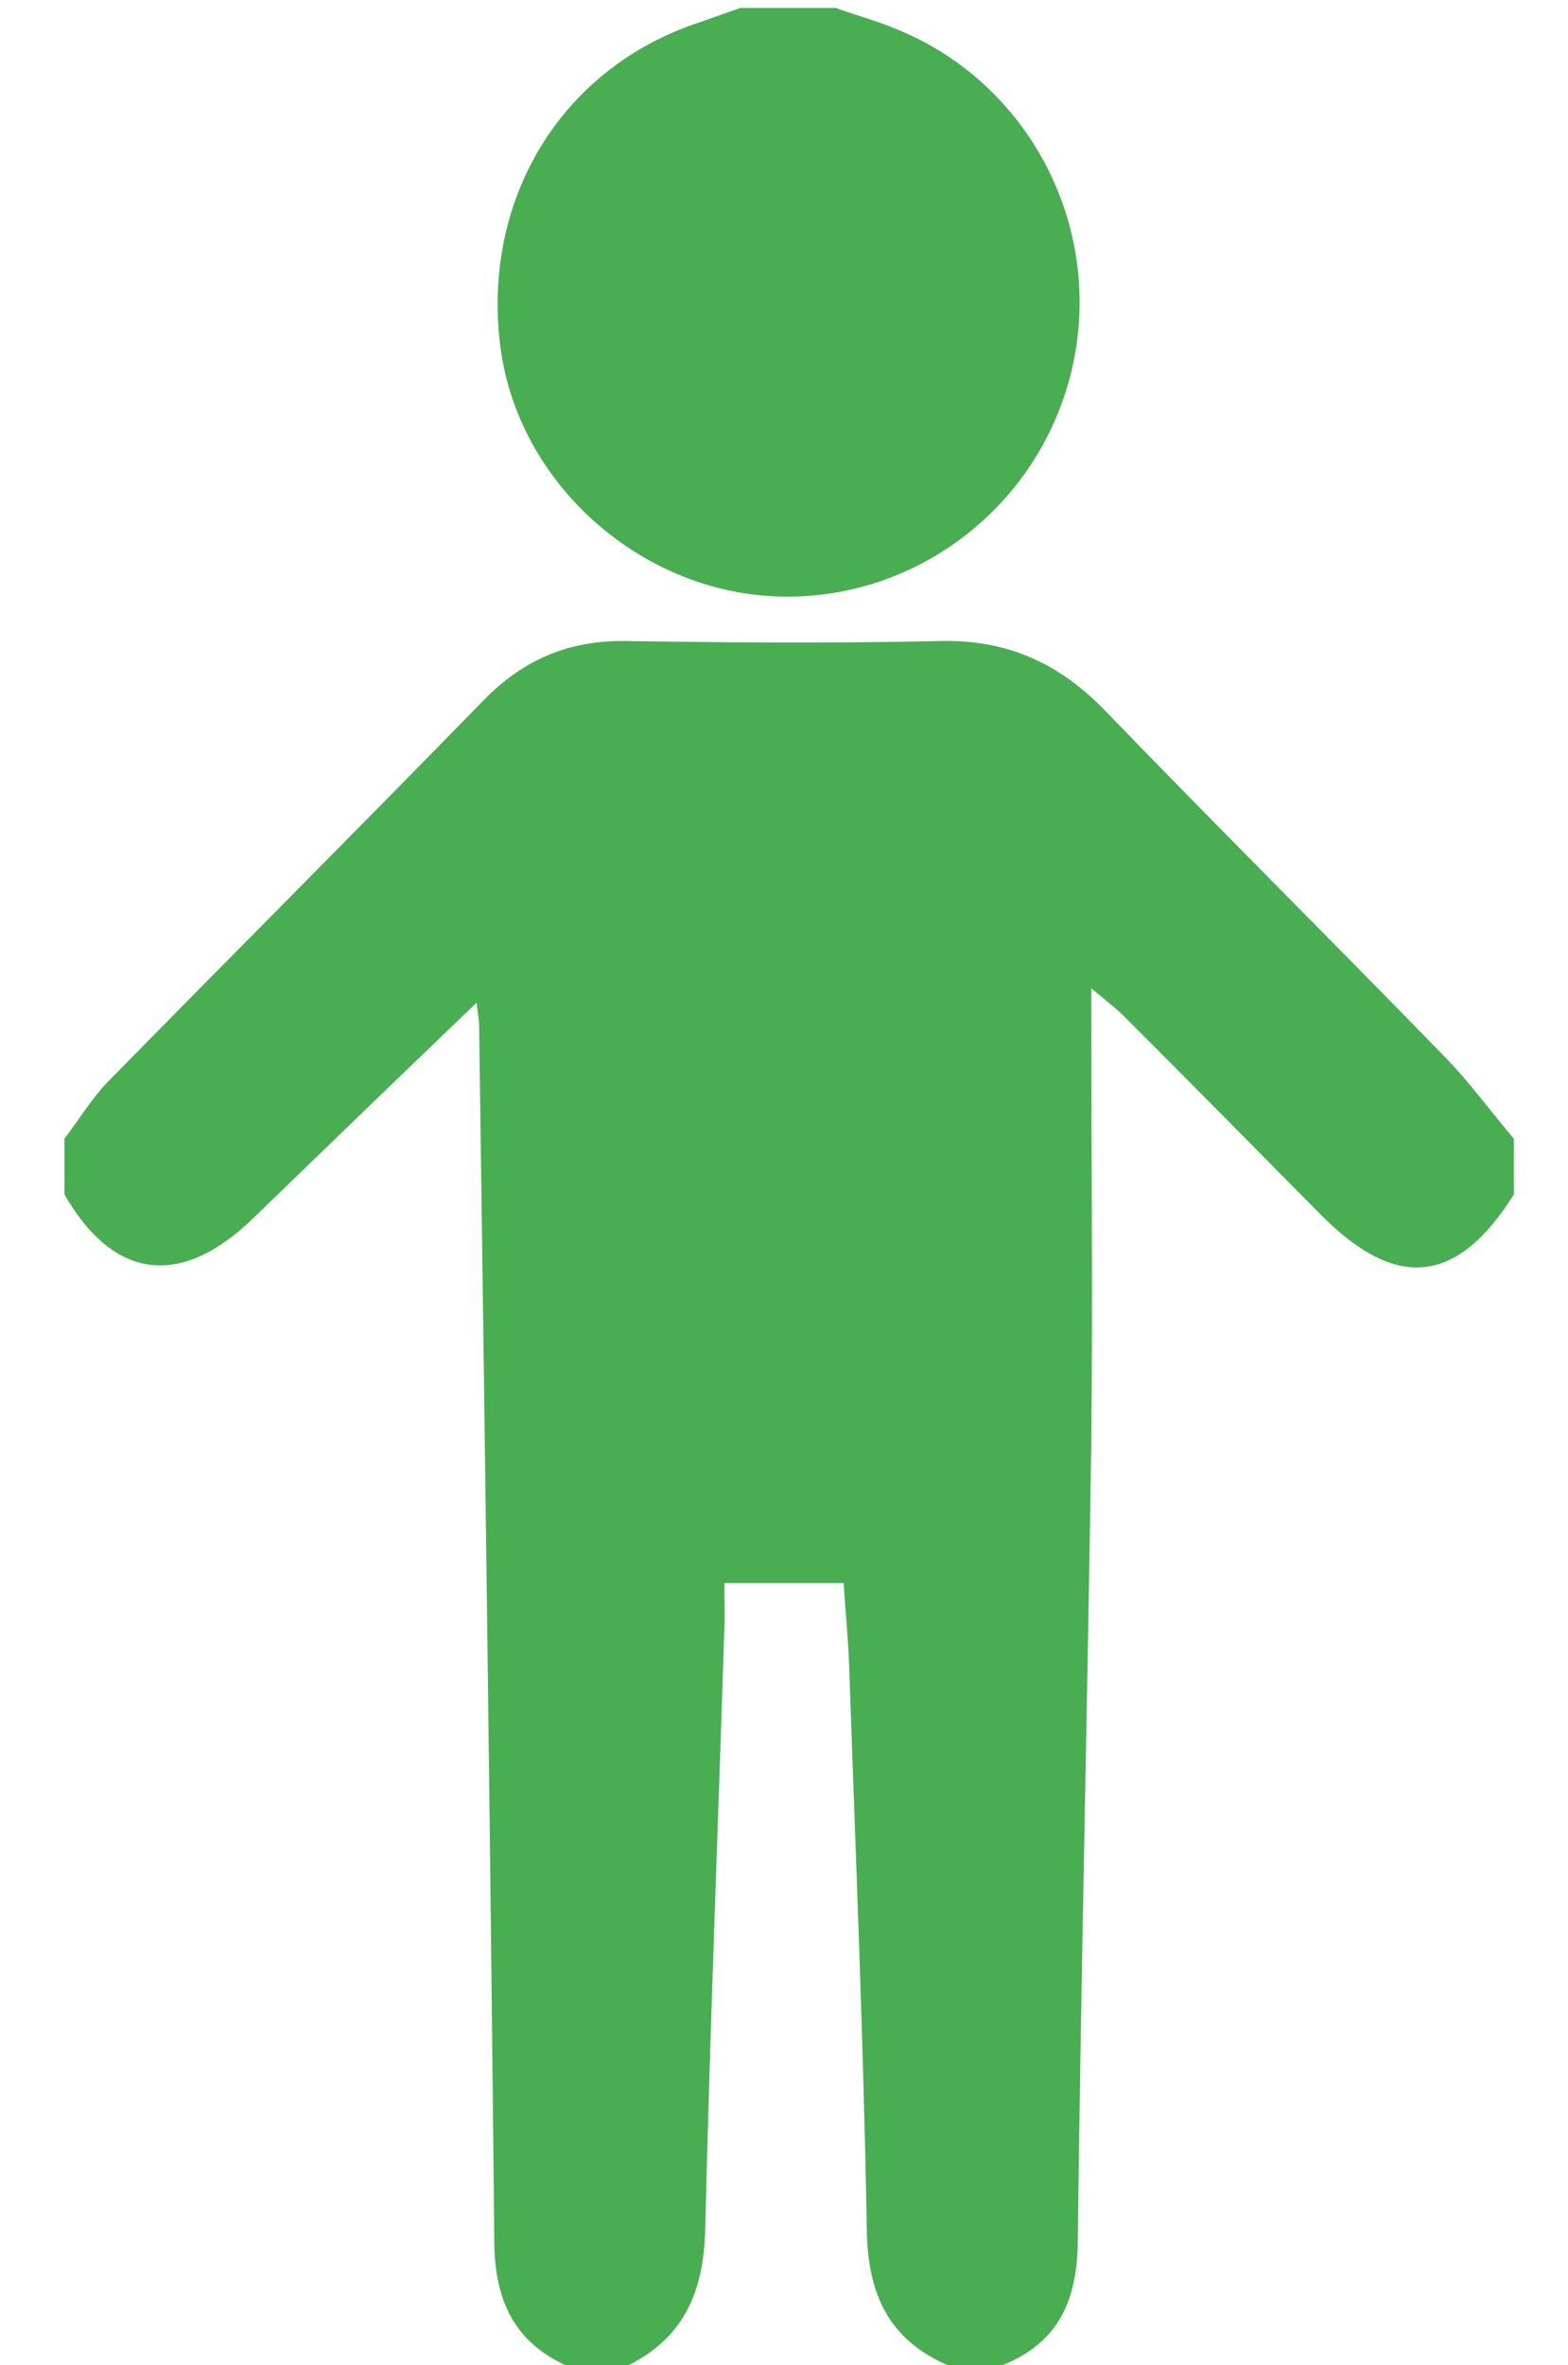<?xml version="1.0" encoding="utf-8"?>
<!-- Generator: Adobe Illustrator 22.0.0, SVG Export Plug-In . SVG Version: 6.00 Build 0)  -->
<svg version="1.1" id="Layer_1" xmlns="http://www.w3.org/2000/svg" xmlns:xlink="http://www.w3.org/1999/xlink" x="0px" y="0px"
	 viewBox="0 0 197 297" style="enable-background:new 0 0 197 297;" xml:space="preserve">
<path d="M126,297c-2.3,0-4.7,0-7,0c-7.5-3.3-10-9.1-10.1-17.1c-0.4-23.4-1.4-46.9-2.2-70.3c-0.1-3.6-0.5-7.2-0.7-10.8
	c-5.2,0-9.9,0-15,0c0,2.3,0.1,4.1,0,5.9c-0.8,25.1-1.8,50.2-2.4,75.3c-0.2,7.7-2.6,13.5-9.6,17c-2.7,0-5.3,0-8,0
	c-6.7-3.1-8.9-8.6-8.9-15.7c-0.5-50.8-1.2-101.5-1.9-152.3c0-1.2-0.3-2.4-0.3-3.1c-9.4,9-18.7,18-28,27c-9.1,8.9-17.6,7.9-23.8-2.9
	c0-2.3,0-4.7,0-7c1.9-2.5,3.5-5.2,5.7-7.4c15.6-15.9,31.4-31.7,47-47.7c5-5.1,10.7-7.5,17.8-7.4c13.2,0.2,26.3,0.3,39.5,0
	c8.5-0.2,15,2.8,20.8,8.8c14.1,14.6,28.5,28.9,42.7,43.5c3.1,3.2,5.7,6.8,8.6,10.2c0,2.3,0,4.7,0,7c-7.1,11.3-14.7,12.1-24.1,2.7
	c-8.3-8.4-16.6-16.8-25-25.2c-0.9-0.9-2-1.7-4-3.4c0,20.1,0.2,38.8,0,57.6c-0.5,33.5-1.3,66.9-1.7,100.4
	C135.2,289.3,132.7,294.3,126,297z M93,1c-1.7,0.6-3.4,1.2-5.1,1.8c-17.4,5.7-27.5,22.3-25,41c2.3,16.9,17.4,30.4,34.6,31.1
	c17.7,0.7,33.5-11.6,37.3-29.1c3.8-17.6-5.6-35.5-22.3-42.2c-2.4-1-5-1.7-7.5-2.6C101,1,97,1,93,1z" style="fill: #48ae51"/>
</svg>
